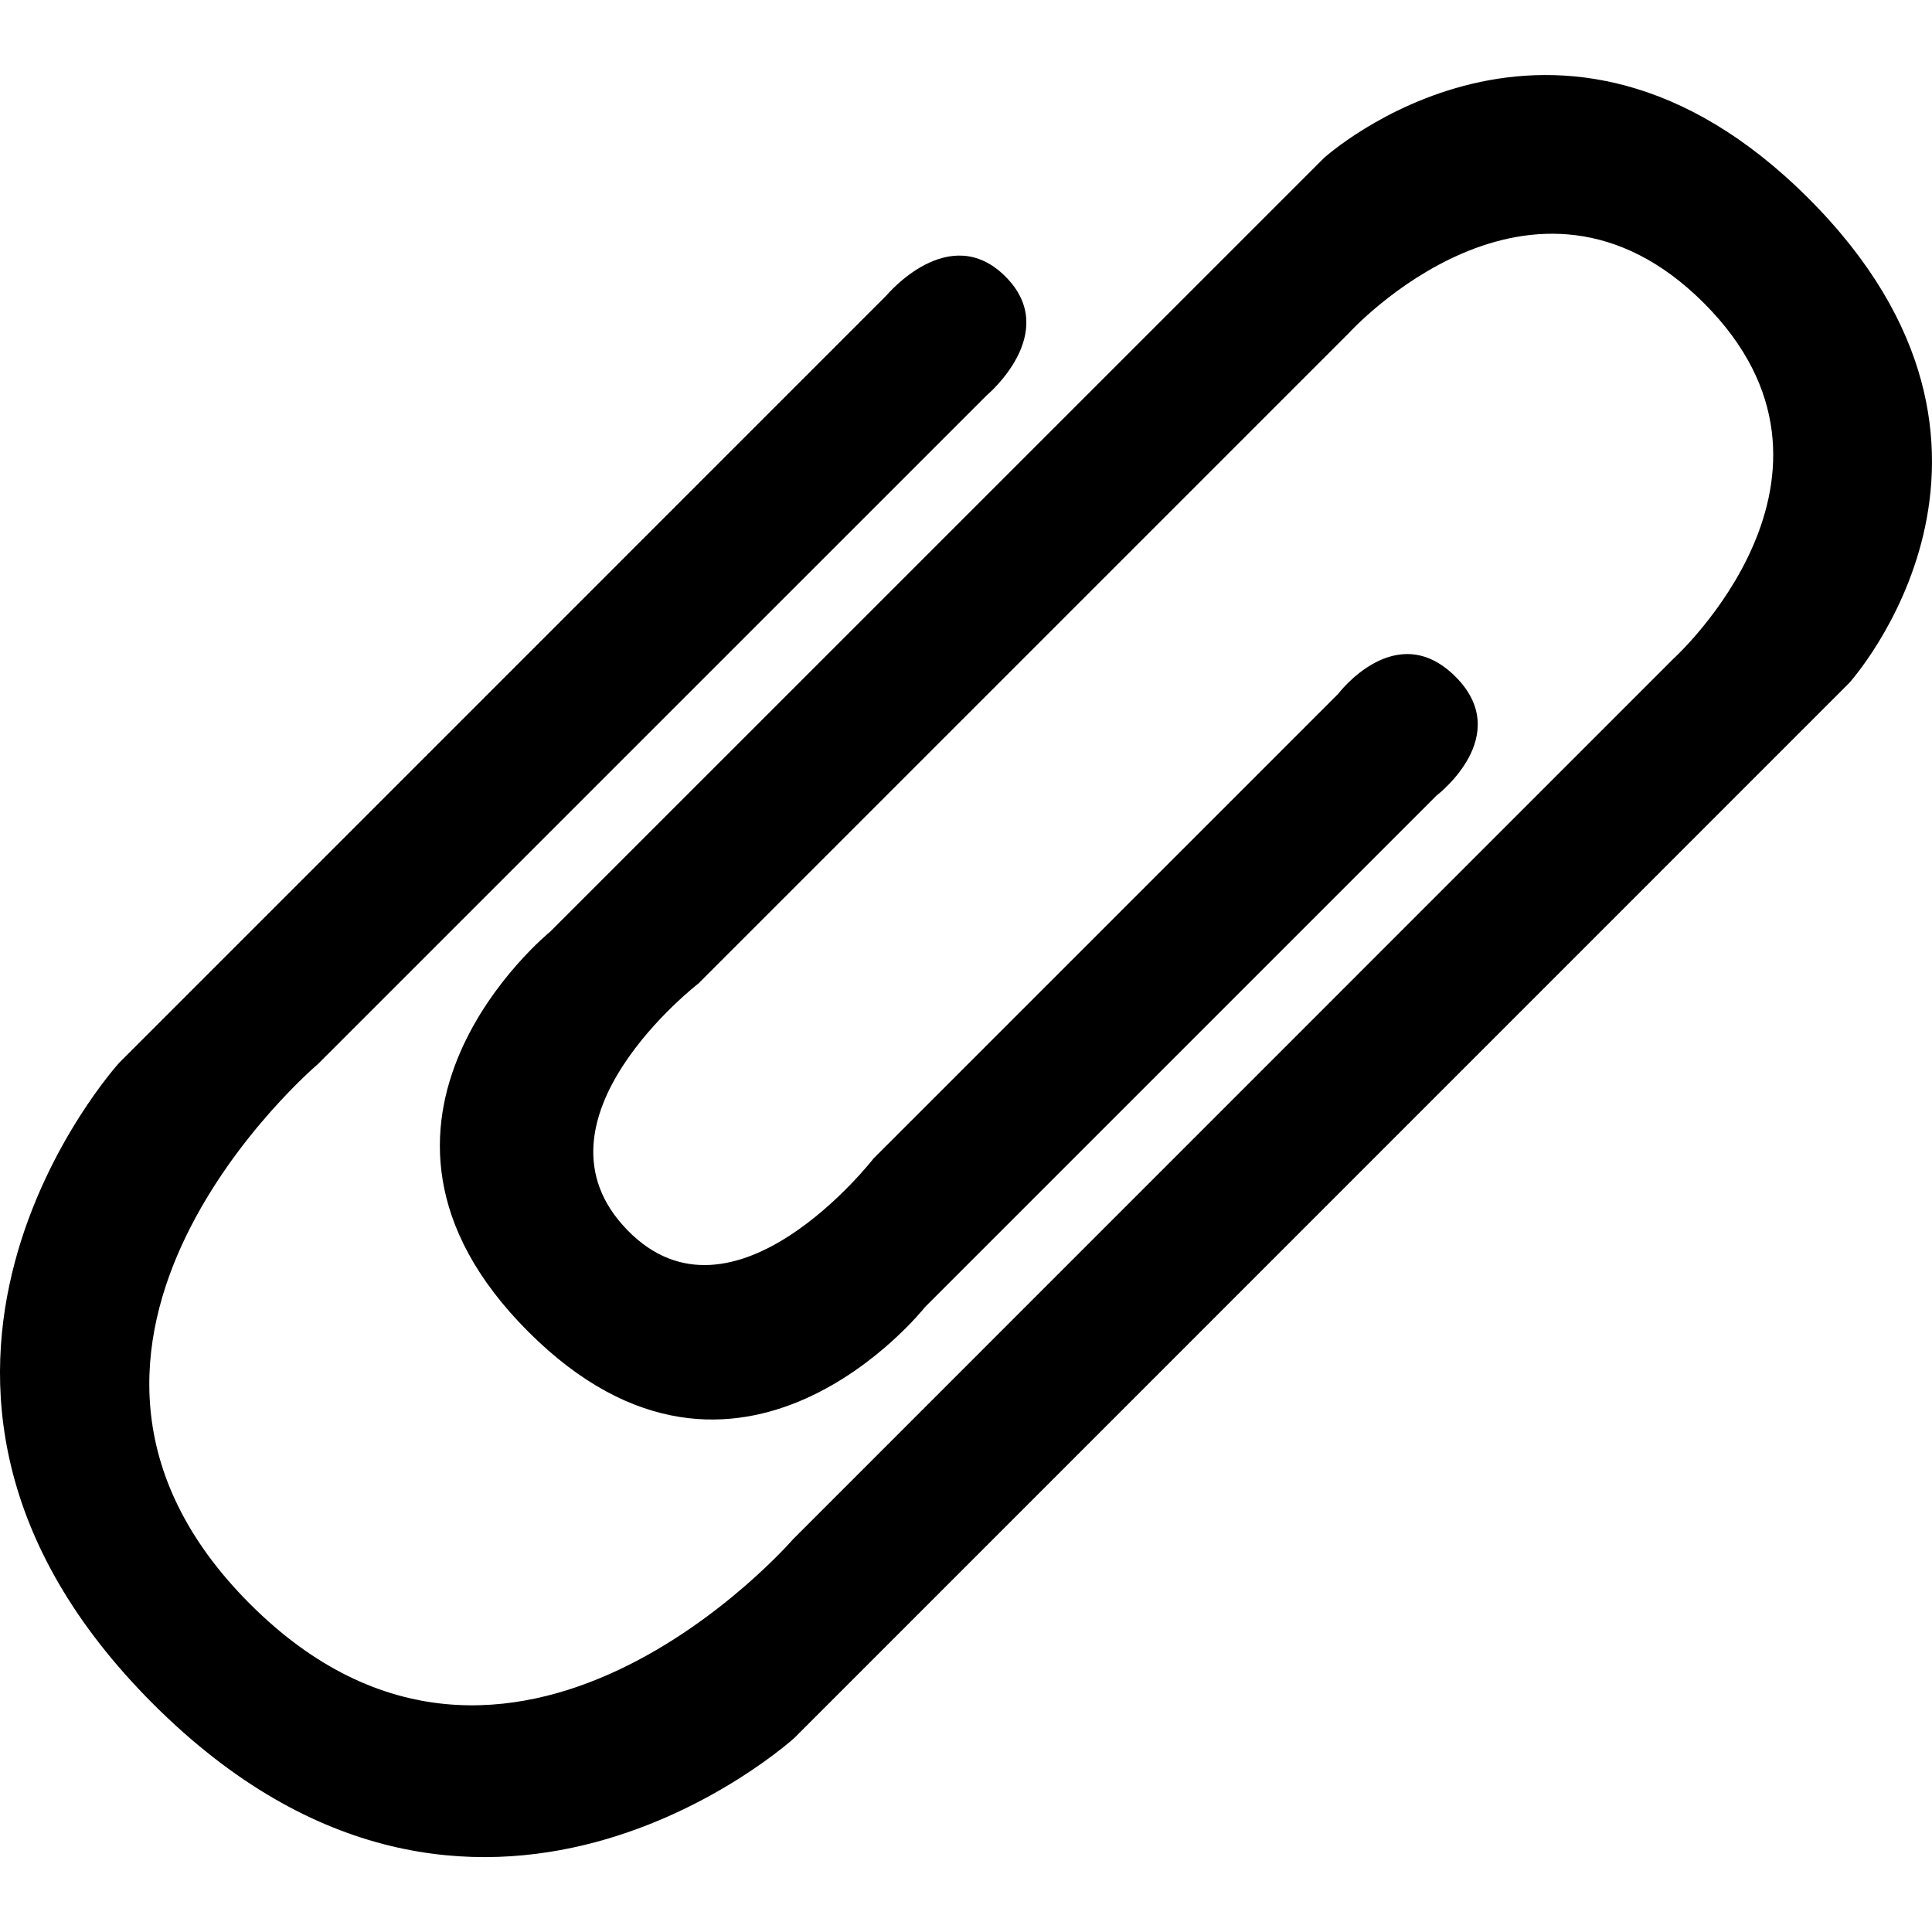<svg xmlns="http://www.w3.org/2000/svg" width="32" height="32"><path d="M23.797 13.174s1.294-.983.31-1.967c-.986-.984-1.943.286-1.943.286l-7.696 7.696s-2.322 2.994-4.08 1.182c-1.76-1.812 1.18-4.081 1.18-4.081L22.346 5.512s3.03-3.338 5.877-.491c2.846 2.848-.5 5.884-.5 5.884l-14.59 14.592s-4.67 5.393-8.992 1.07c-4.323-4.323 1.122-8.94 1.122-8.94l11.08-11.079s1.242-1.036.31-1.968c-.932-.932-1.967.31-1.967.31L1.975 17.602s-4.797 5.264.561 10.62c5.36 5.36 10.622.563 10.622.563l17.47-17.472s3.495-3.857-.672-8.026c-4.166-4.168-8.025-.672-8.025-.672L9.11 15.434s-3.854 3.13-.359 6.624c3.495 3.495 6.571-.41 6.571-.41l8.474-8.474z"/></svg>